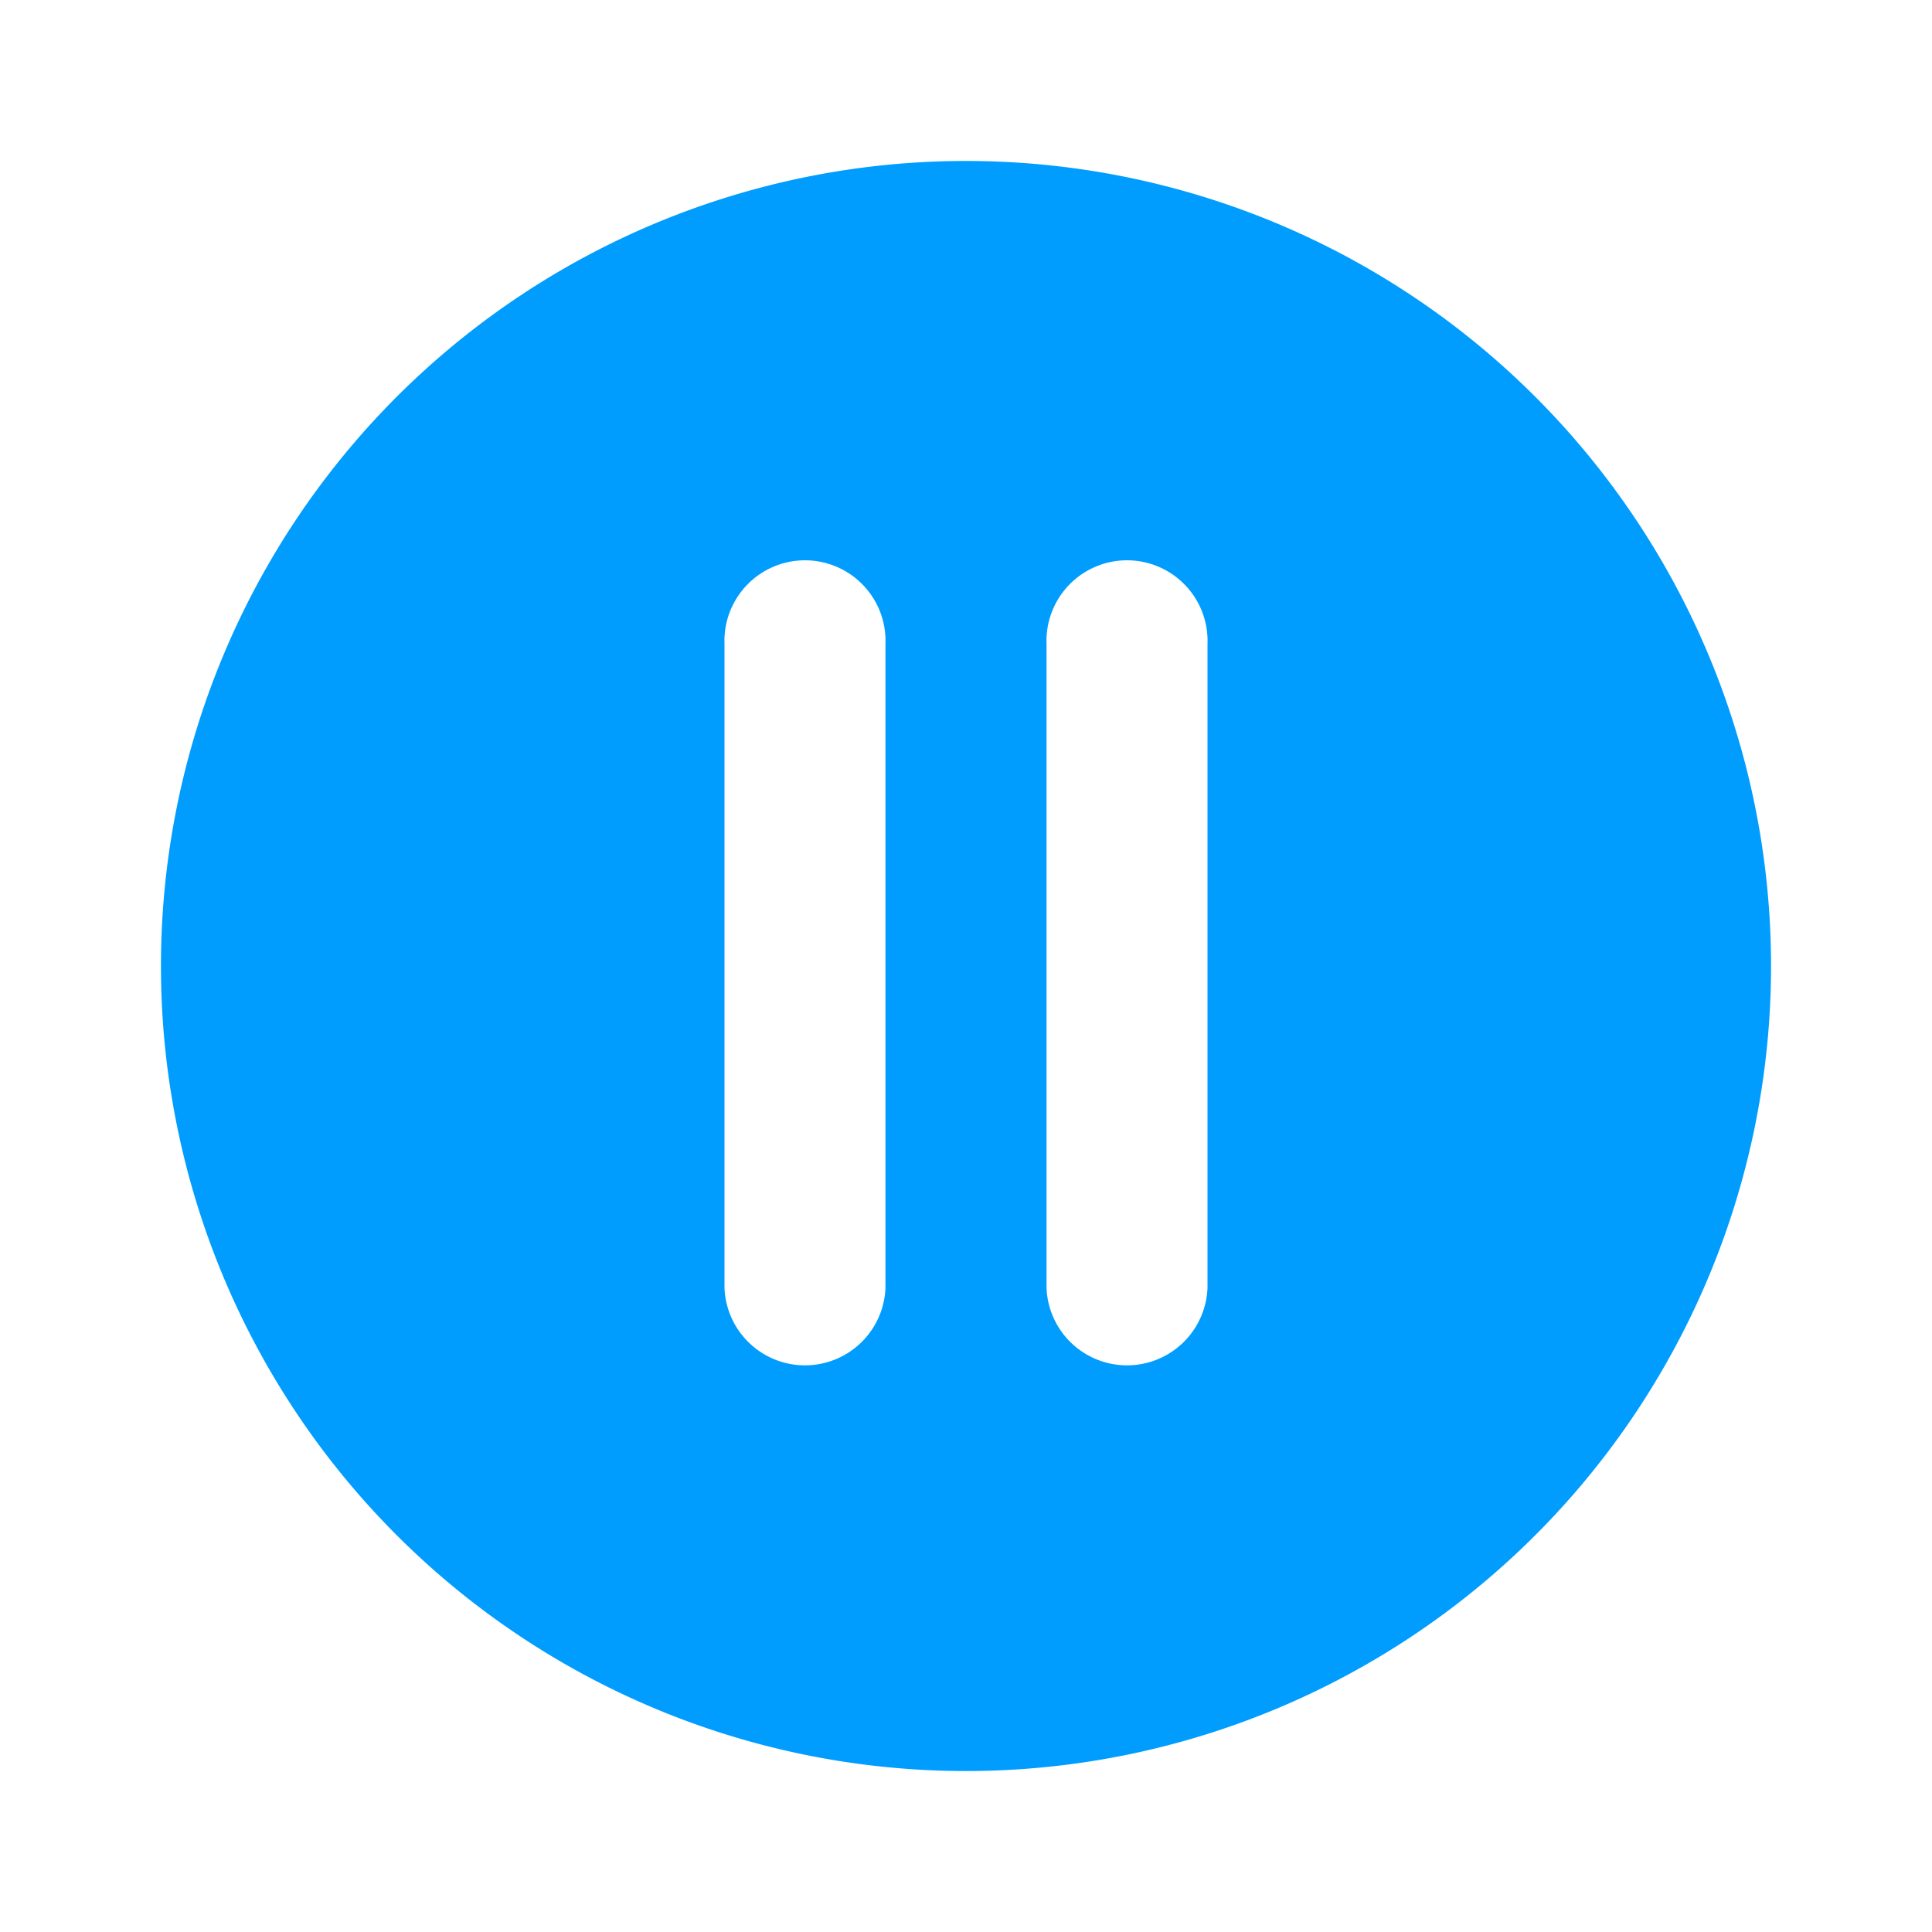 <svg id="pause_circle_solid" xmlns="http://www.w3.org/2000/svg" xmlns:xlink="http://www.w3.org/1999/xlink" width="16" height="16" viewBox="0 0 16 16">
  <defs>
    <clipPath id="clip-path">
      <rect id="Rectangle_145929" data-name="Rectangle 145929" width="16" height="16" fill="#009dff" opacity="0"/>
    </clipPath>
  </defs>
  <rect id="Rectangle_145928" data-name="Rectangle 145928" width="16" height="16" fill="#009dff" opacity="0"/>
  <g id="Group_73351" data-name="Group 73351" clip-path="url(#clip-path)">
    <path id="Path_19558" data-name="Path 19558" d="M8.667,2a6.667,6.667,0,1,0,6.667,6.667A6.667,6.667,0,0,0,8.667,2ZM8,11.333a.667.667,0,0,1-1.333,0V6A.667.667,0,1,1,8,6Zm2.667,0a.667.667,0,0,1-1.333,0V6a.667.667,0,1,1,1.333,0Z" transform="translate(-0.667 -0.667)" fill="#009dff"/>
  </g>
</svg>
